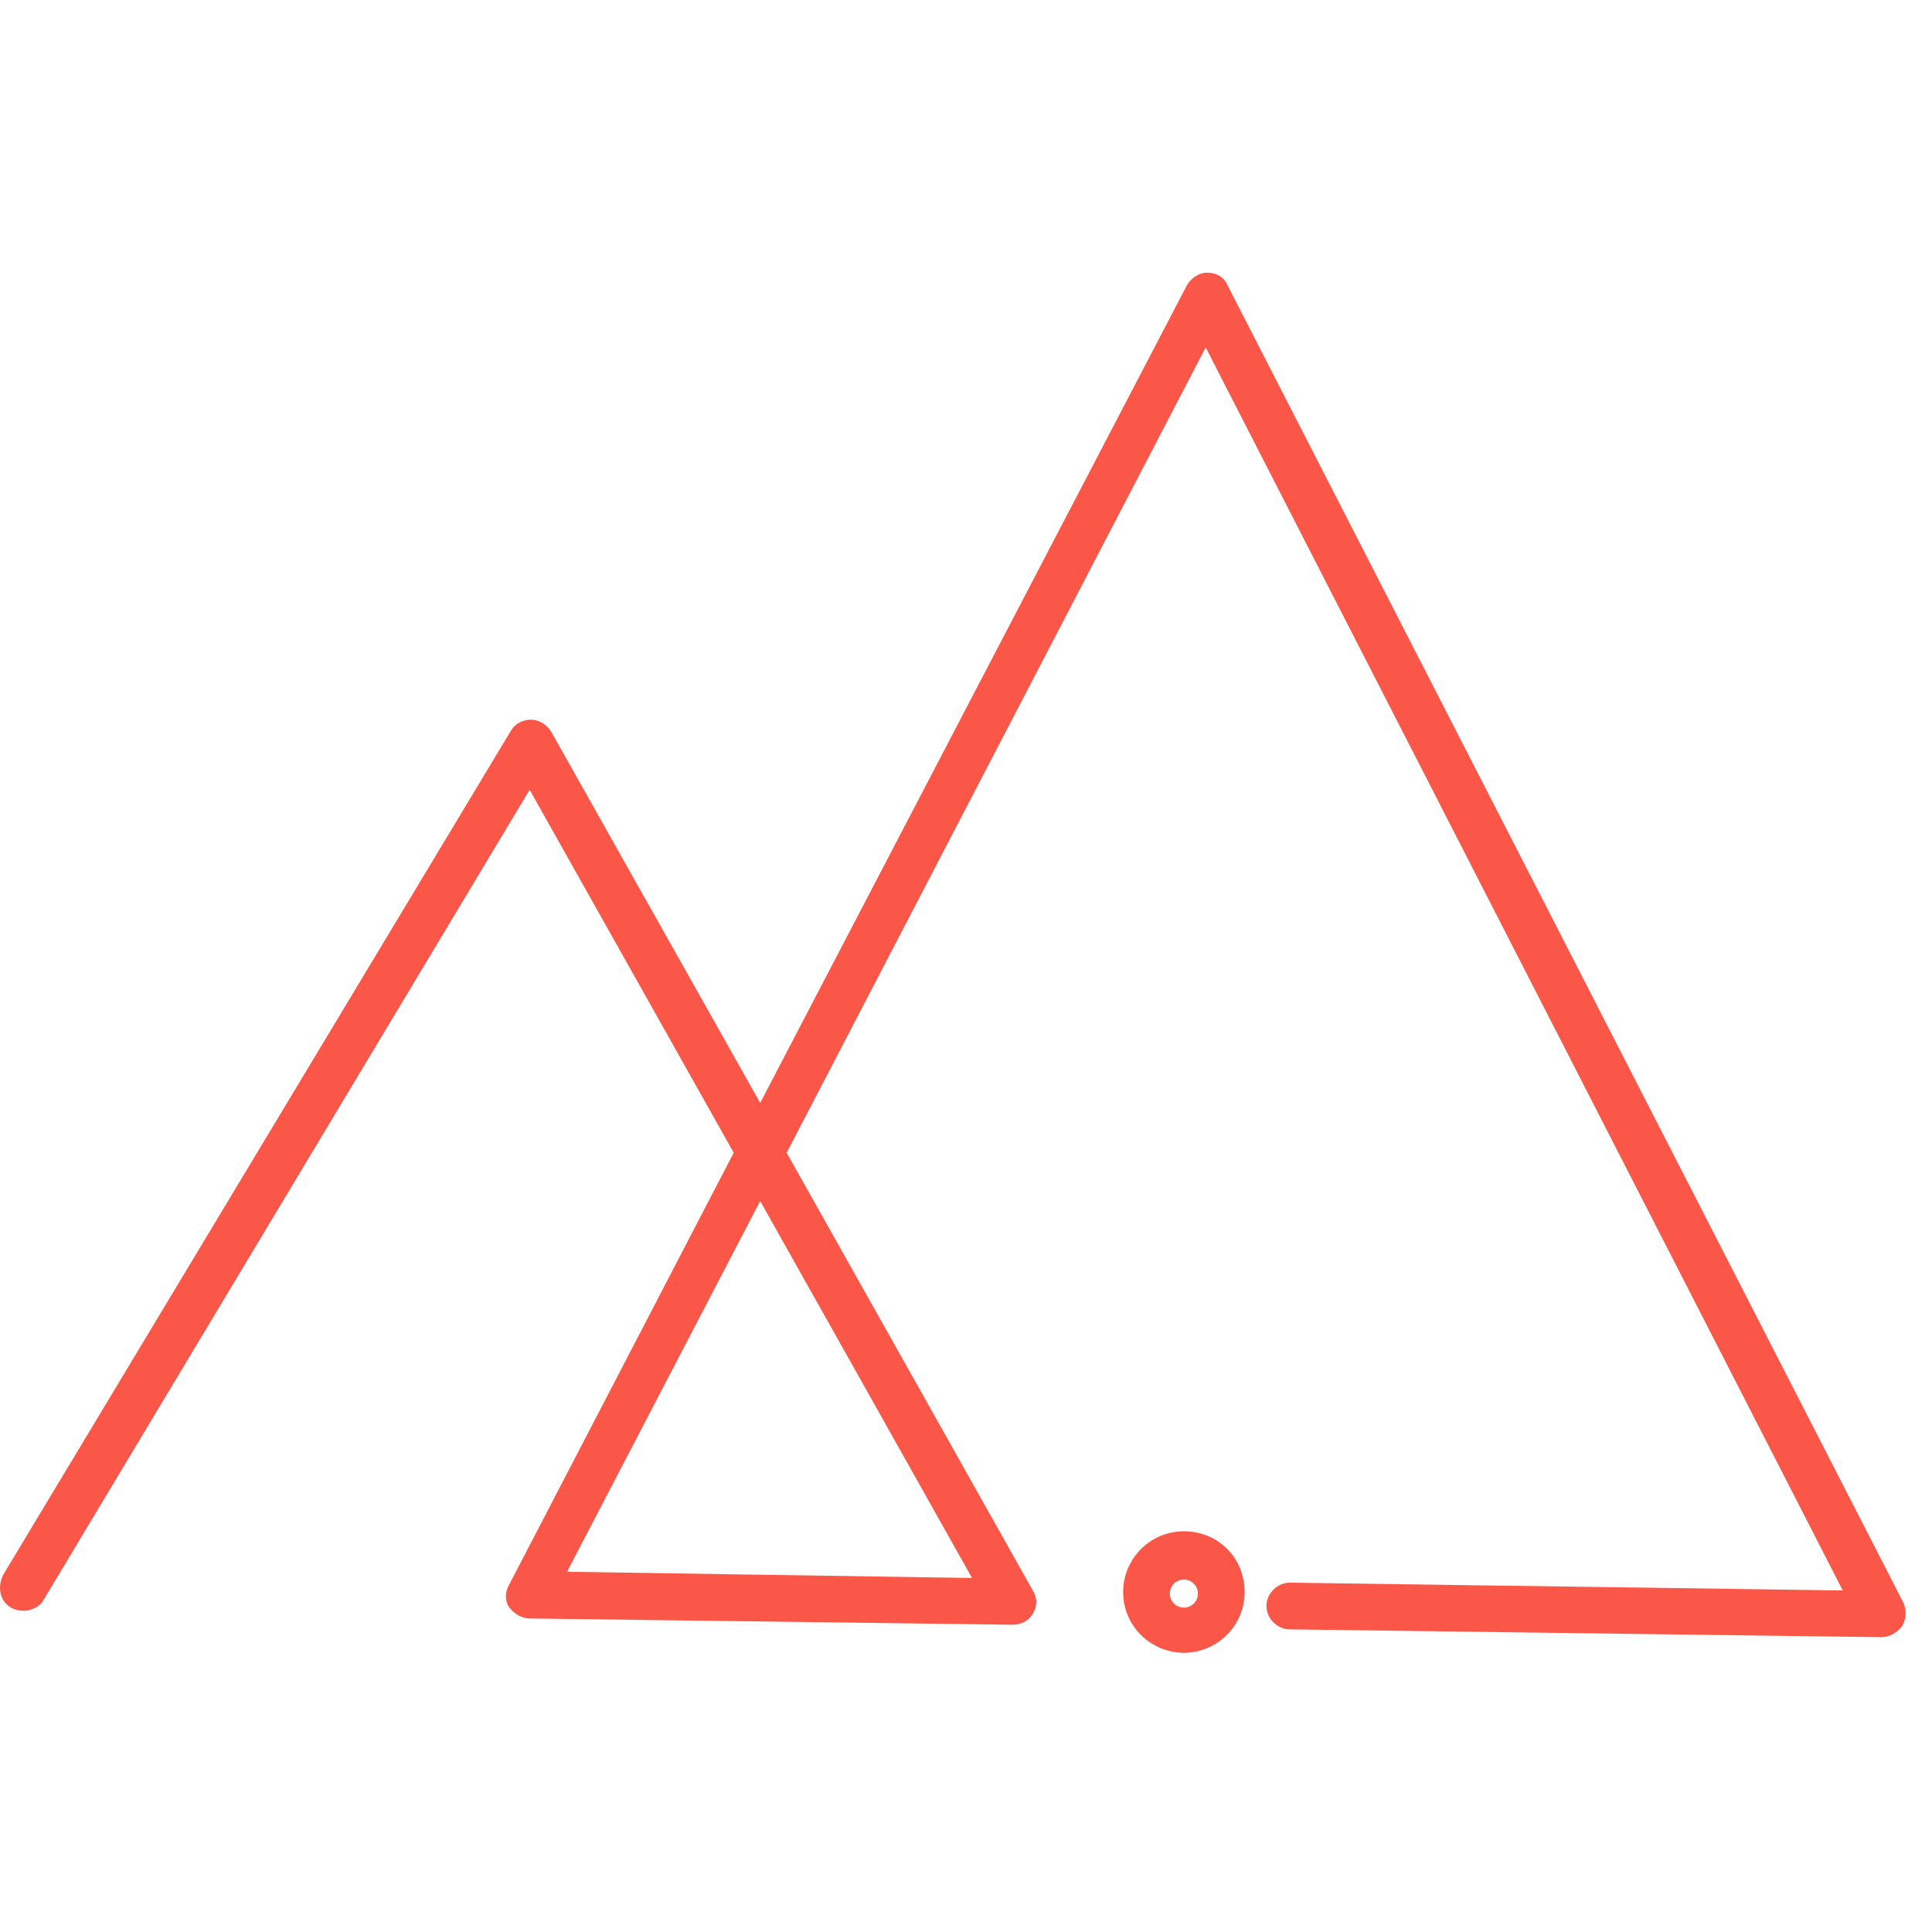 <svg width="61" height="61" viewBox="0 0 61 61" fill="none" xmlns="http://www.w3.org/2000/svg">
<path d="M59.412 51.691L40.723 51.445C40.33 51.445 39.986 51.101 39.986 50.708C39.986 50.314 40.33 49.97 40.723 49.97L58.182 50.216L38.068 10.97L24.838 36.396L32.608 50.216C32.756 50.462 32.756 50.708 32.608 50.954C32.461 51.2 32.215 51.298 31.969 51.298L16.723 51.101C16.477 51.101 16.231 50.954 16.084 50.757C15.936 50.56 15.936 50.265 16.084 50.019L23.166 36.396L16.723 24.937L1.379 50.511C1.182 50.855 0.69 50.954 0.346 50.757C0.002 50.56 -0.096 50.118 0.1 49.724L16.133 23.068C16.281 22.823 16.526 22.724 16.772 22.724C17.018 22.724 17.264 22.872 17.412 23.118L24.002 34.822L37.477 9.003C37.625 8.757 37.871 8.609 38.117 8.609C38.412 8.609 38.658 8.757 38.756 9.003L60.1 50.609C60.199 50.855 60.199 51.101 60.051 51.347C59.904 51.544 59.658 51.691 59.412 51.691ZM17.904 49.626L30.69 49.822L24.002 37.921L17.904 49.626Z" fill="#FB5748"/>
<path d="M37.379 52.184C36.346 52.184 35.461 51.348 35.461 50.266C35.461 49.233 36.297 48.348 37.379 48.348C38.461 48.348 39.297 49.184 39.297 50.266C39.297 51.348 38.412 52.184 37.379 52.184ZM37.379 49.872C37.133 49.872 36.936 50.069 36.936 50.315C36.936 50.561 37.133 50.758 37.379 50.758C37.625 50.758 37.822 50.561 37.822 50.315C37.822 50.069 37.625 49.872 37.379 49.872Z" fill="#FB5748"/>
</svg>
